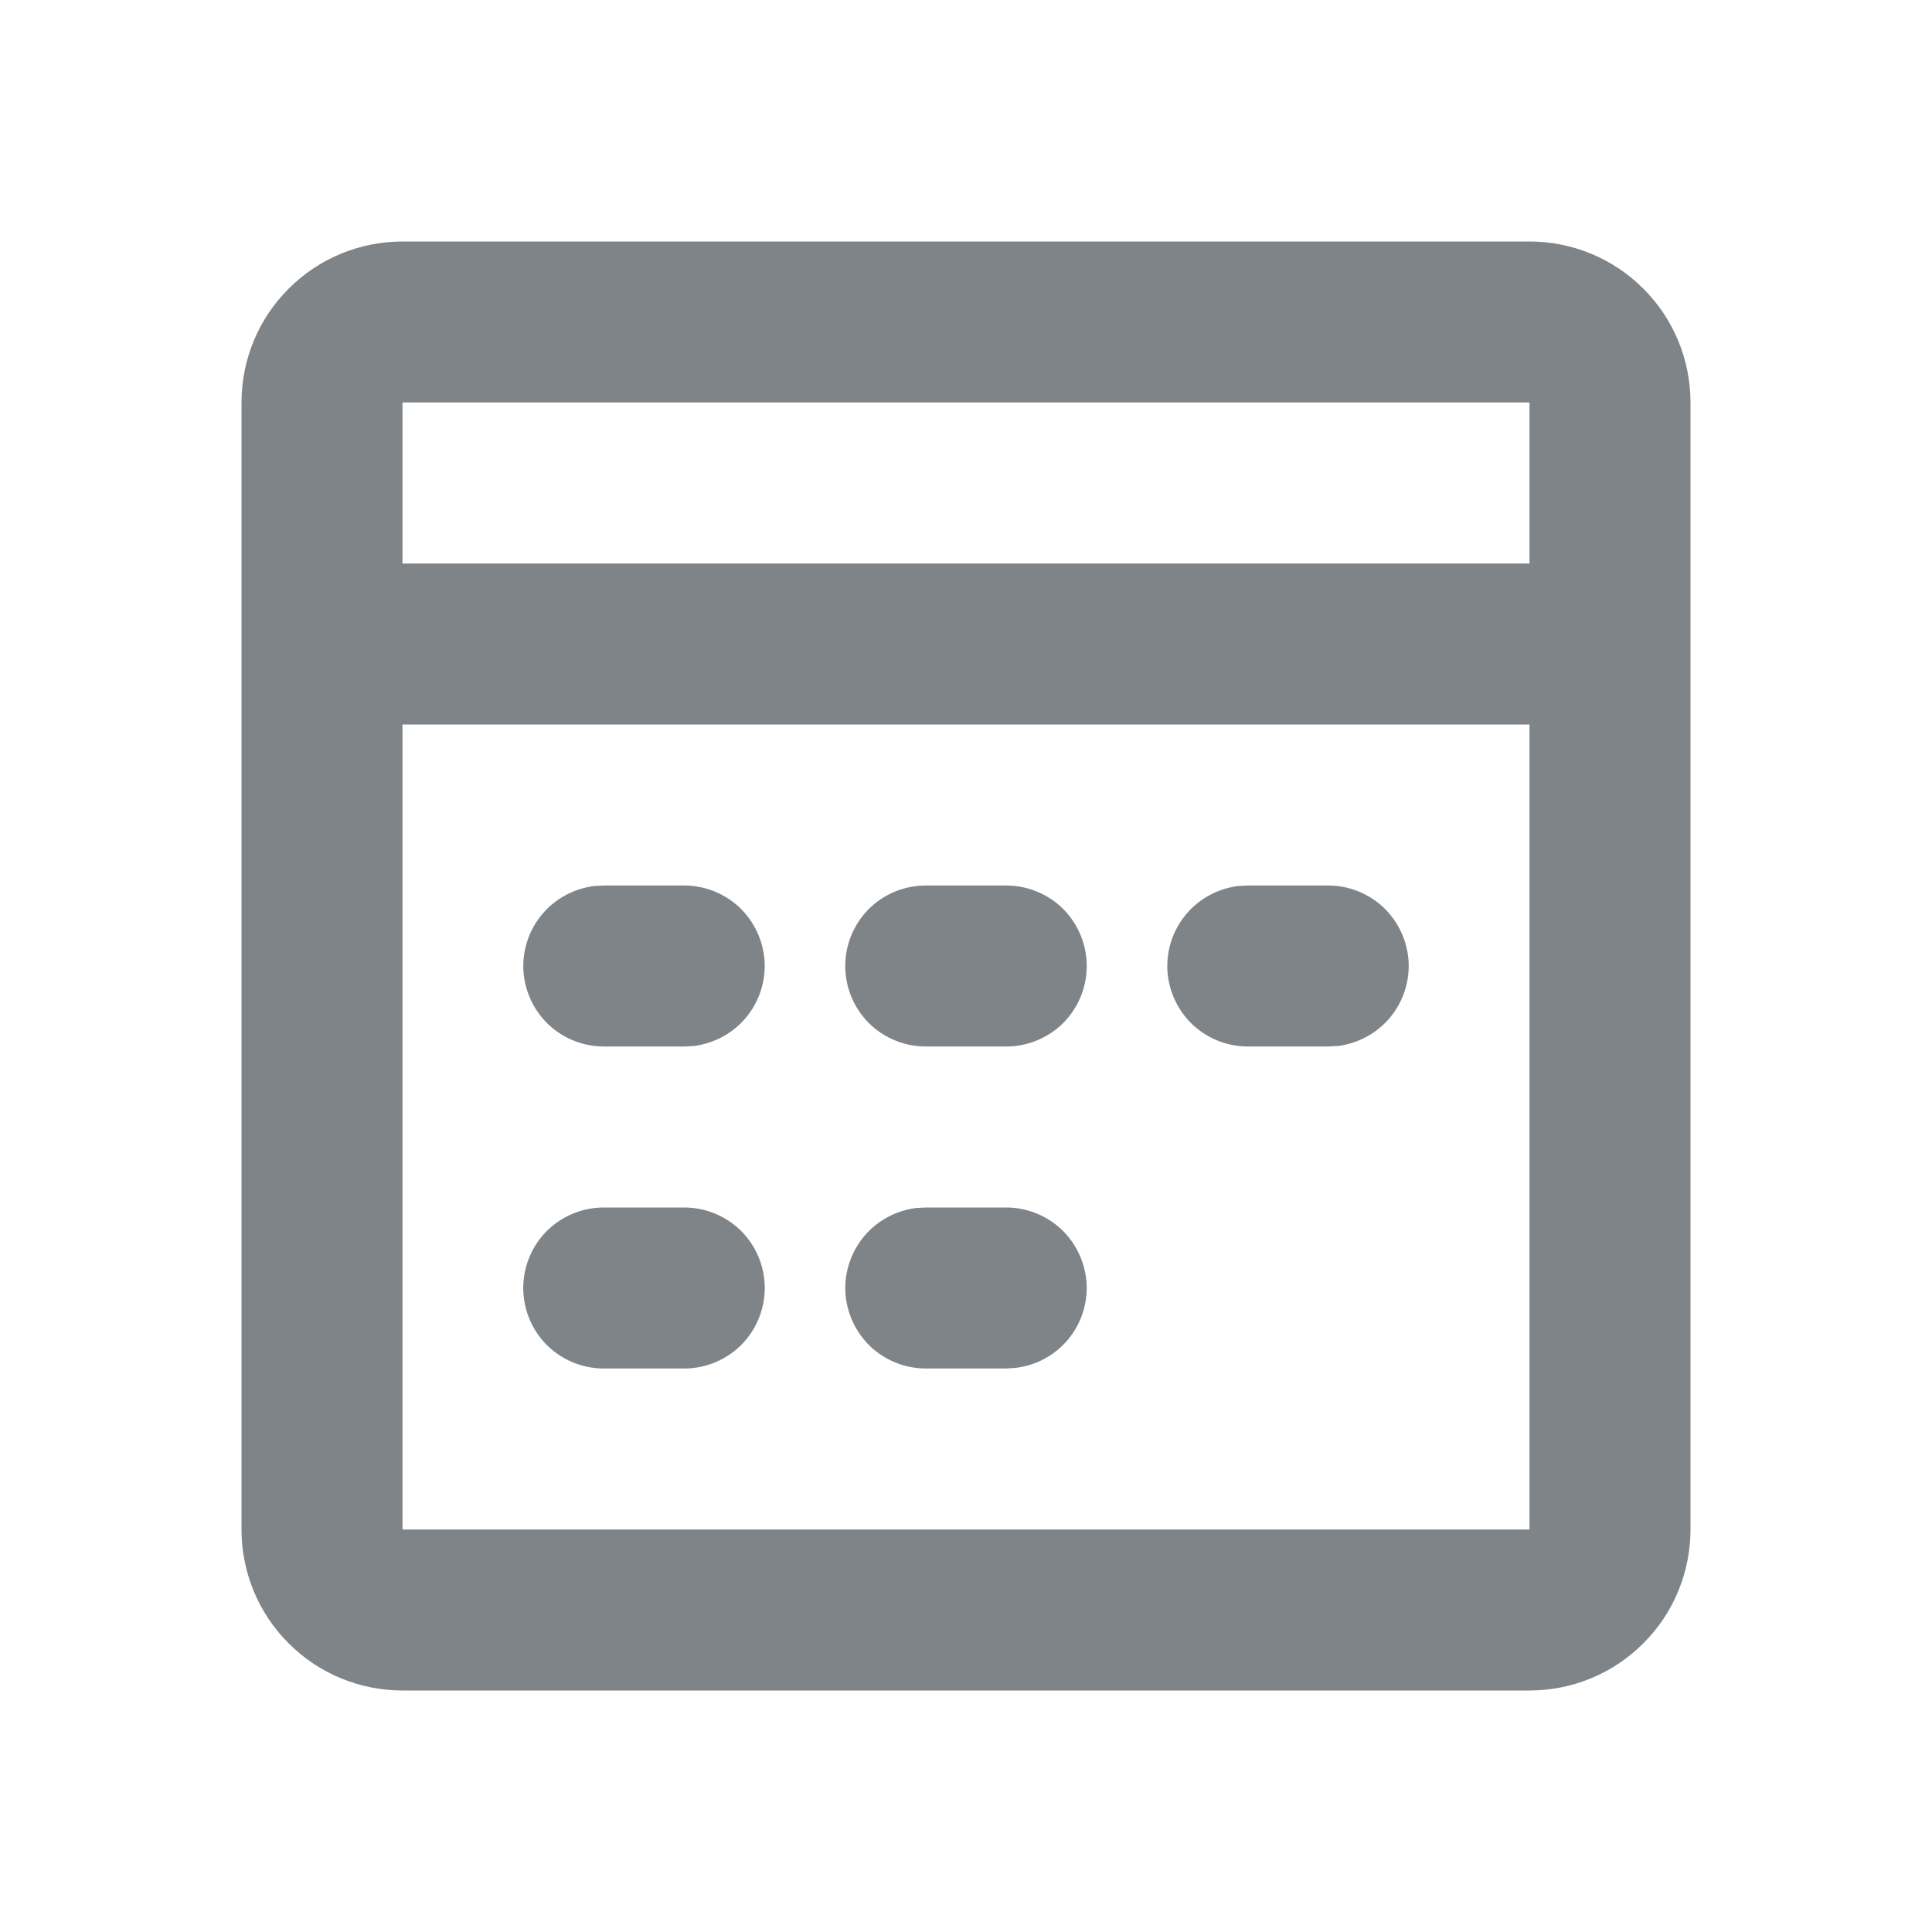 <svg width="12" height="12" viewBox="0 0 12 12" fill="none" xmlns="http://www.w3.org/2000/svg">
<g clip-path="url(#clip0_2799_1131)">
<path d="M9.5 1.5C9.765 1.5 10.02 1.605 10.207 1.793C10.395 1.98 10.5 2.235 10.5 2.5V9.5C10.5 9.765 10.395 10.02 10.207 10.207C10.02 10.395 9.765 10.5 9.5 10.5H2.5C2.235 10.5 1.98 10.395 1.793 10.207C1.605 10.02 1.5 9.765 1.5 9.5V2.5C1.5 2.235 1.605 1.98 1.793 1.793C1.98 1.605 2.235 1.5 2.5 1.5H9.5ZM9.5 4.5H2.5V9.5H9.5V4.5ZM4.25 7.5C4.383 7.5 4.51 7.553 4.604 7.646C4.697 7.74 4.75 7.867 4.75 8C4.75 8.133 4.697 8.26 4.604 8.354C4.51 8.447 4.383 8.5 4.25 8.5H3.75C3.617 8.5 3.49 8.447 3.396 8.354C3.303 8.26 3.25 8.133 3.25 8C3.25 7.867 3.303 7.74 3.396 7.646C3.49 7.553 3.617 7.5 3.75 7.5H4.25ZM6.25 7.5C6.377 7.5 6.5 7.549 6.593 7.636C6.685 7.724 6.741 7.843 6.749 7.971C6.756 8.098 6.715 8.223 6.633 8.321C6.551 8.419 6.435 8.481 6.309 8.496L6.25 8.5H5.75C5.623 8.5 5.5 8.451 5.407 8.364C5.315 8.276 5.259 8.157 5.251 8.029C5.244 7.902 5.285 7.777 5.367 7.679C5.449 7.581 5.565 7.519 5.691 7.503L5.75 7.5H6.25ZM4.25 5.5C4.377 5.5 4.5 5.549 4.593 5.636C4.685 5.724 4.741 5.843 4.749 5.971C4.756 6.098 4.715 6.223 4.633 6.321C4.551 6.419 4.435 6.481 4.309 6.497L4.25 6.5H3.75C3.623 6.5 3.5 6.451 3.407 6.364C3.315 6.276 3.259 6.157 3.251 6.029C3.244 5.902 3.285 5.777 3.367 5.679C3.449 5.581 3.565 5.519 3.692 5.503L3.75 5.5H4.25ZM6.25 5.5C6.383 5.5 6.51 5.553 6.604 5.646C6.697 5.74 6.75 5.867 6.75 6C6.75 6.133 6.697 6.26 6.604 6.354C6.51 6.447 6.383 6.5 6.25 6.5H5.75C5.617 6.5 5.49 6.447 5.396 6.354C5.303 6.26 5.25 6.133 5.25 6C5.25 5.867 5.303 5.74 5.396 5.646C5.49 5.553 5.617 5.5 5.75 5.5H6.25ZM8.25 5.5C8.377 5.5 8.5 5.549 8.593 5.636C8.685 5.724 8.741 5.843 8.749 5.971C8.756 6.098 8.715 6.223 8.633 6.321C8.551 6.419 8.435 6.481 8.309 6.497L8.25 6.5H7.75C7.623 6.5 7.5 6.451 7.407 6.364C7.315 6.276 7.259 6.157 7.251 6.029C7.244 5.902 7.285 5.777 7.367 5.679C7.449 5.581 7.565 5.519 7.691 5.503L7.75 5.5H8.25ZM9.5 2.5H2.5V3.5H9.5V2.5Z" fill="#7F8489"/>
</g>
<defs>
<clipPath id="clip0_2799_1131">
<rect width="12" height="12" fill="white"/>
</clipPath>
</defs>
</svg>
